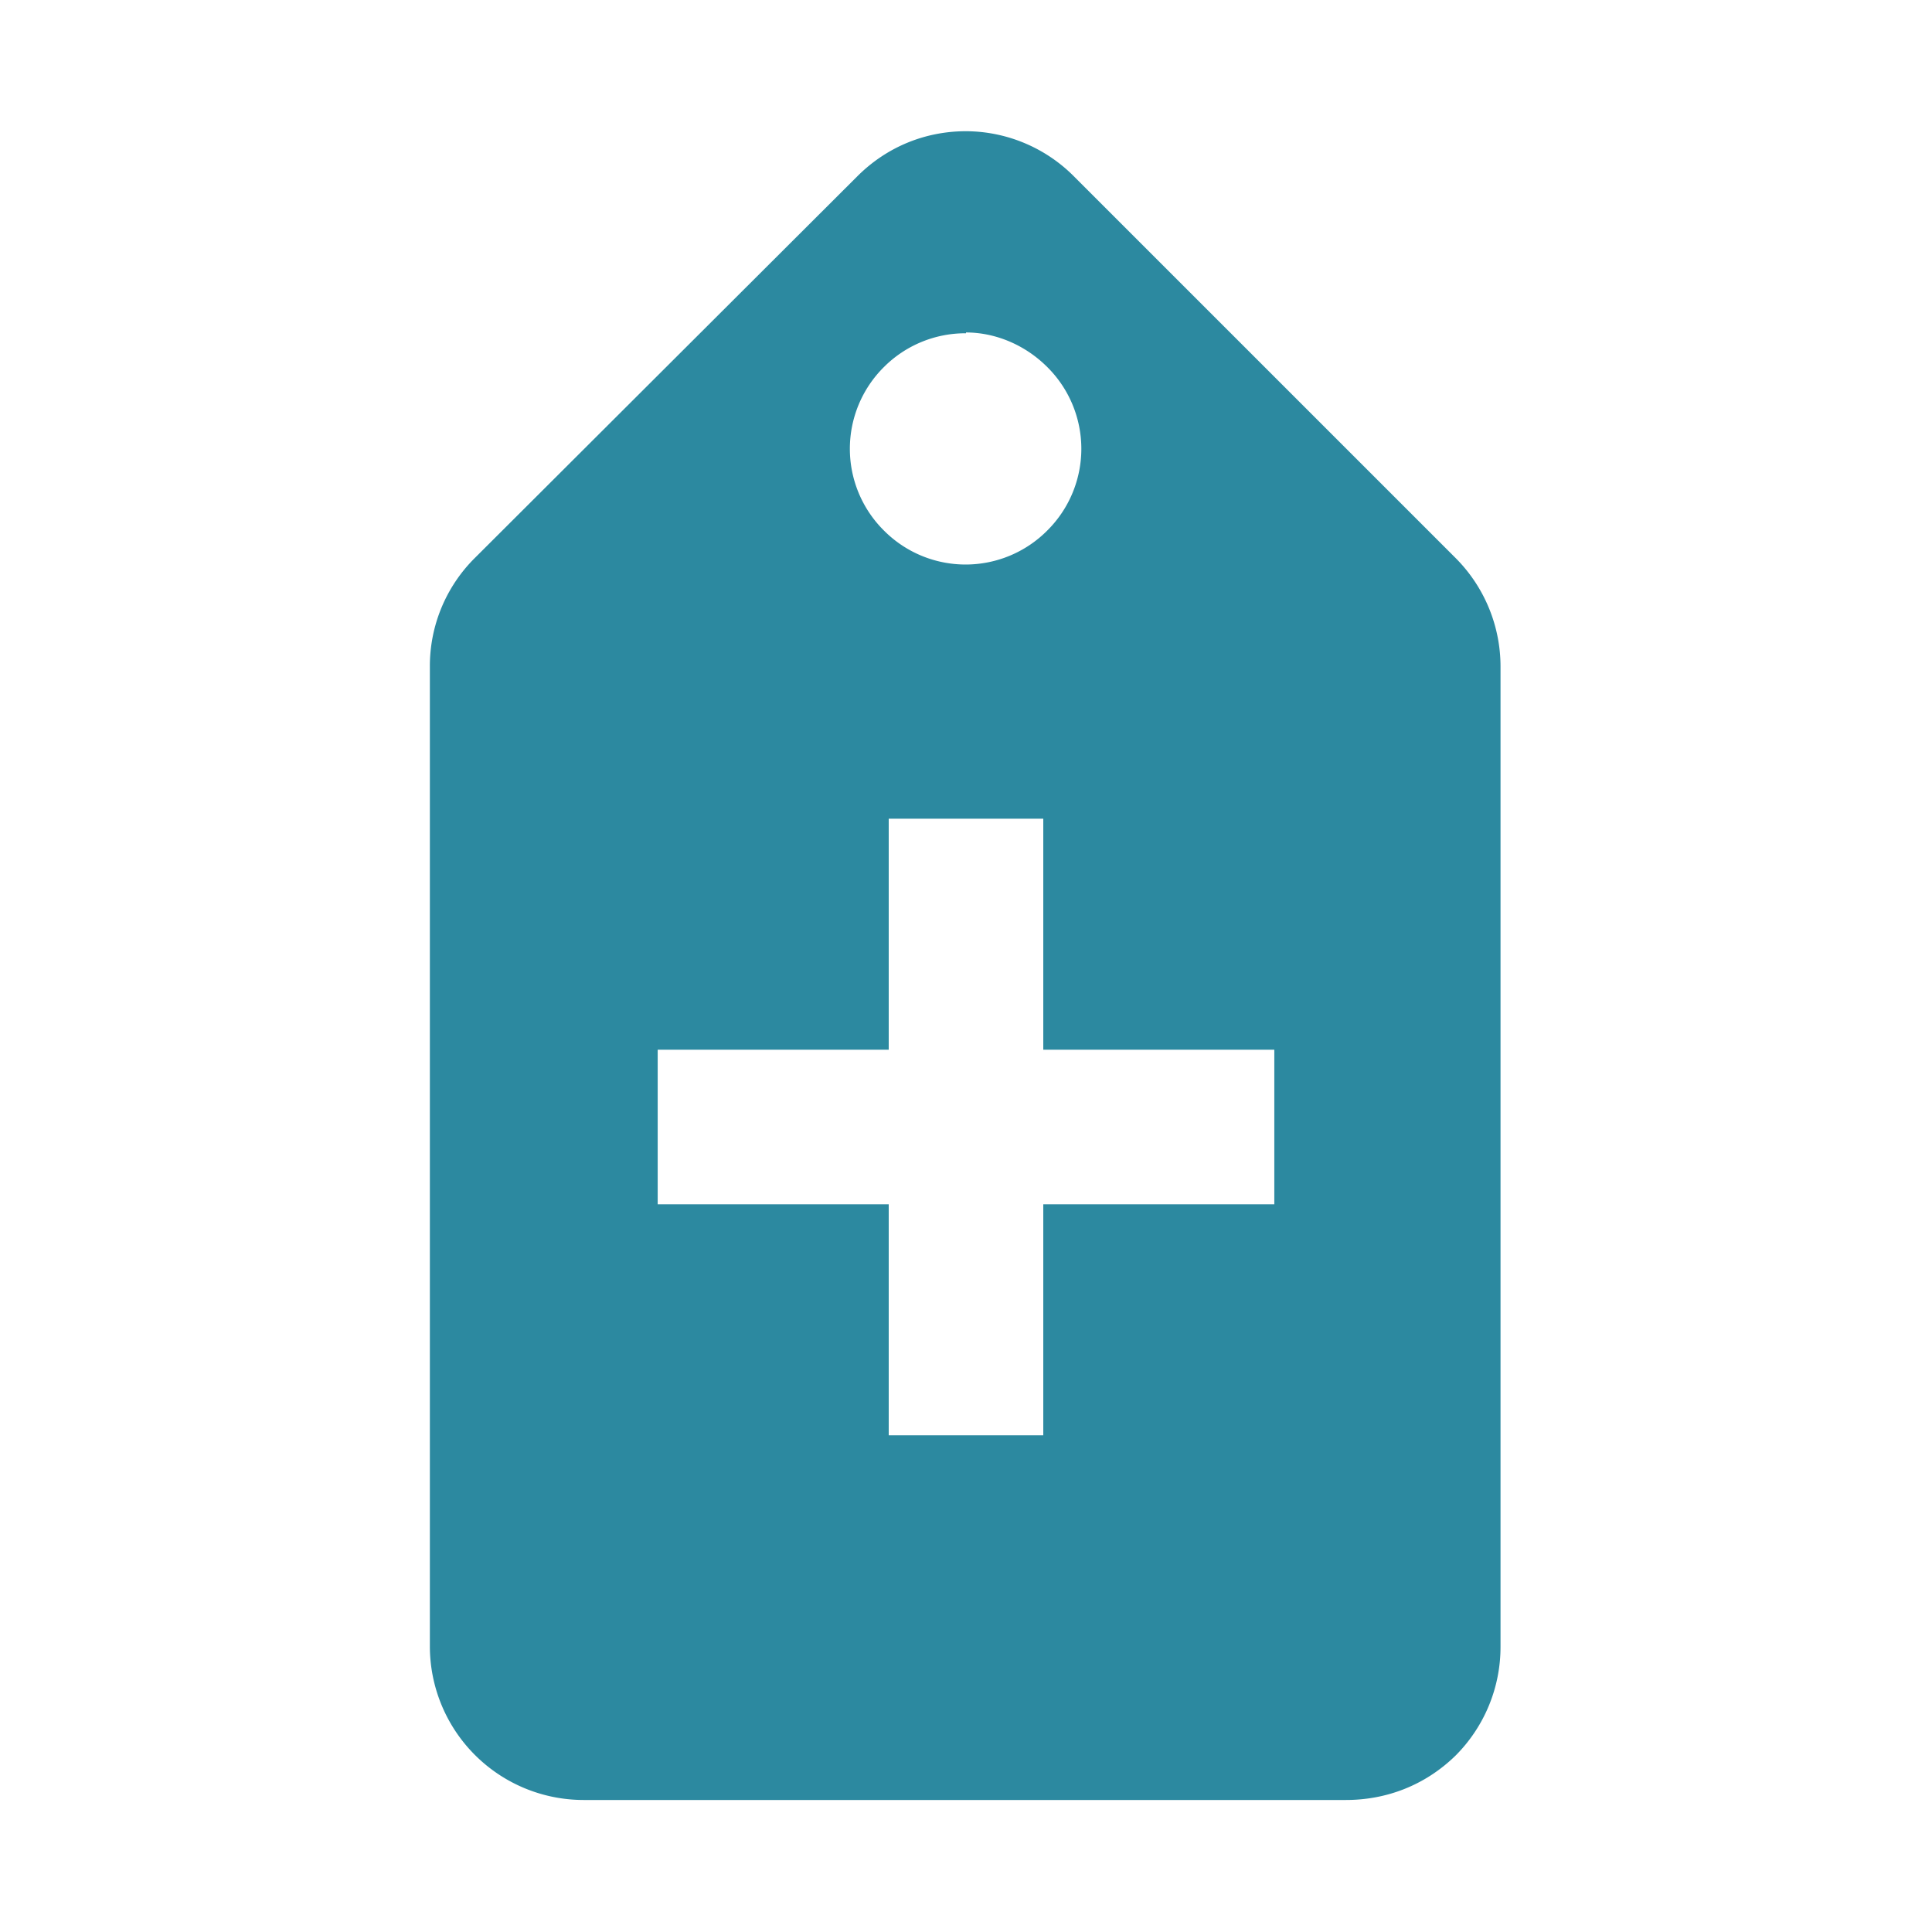 <?xml version="1.0" encoding="UTF-8" standalone="no"?>
<svg
   xmlns:dc="http://purl.org/dc/elements/1.1/"
   xmlns:cc="http://creativecommons.org/ns#"
   xmlns:rdf="http://www.w3.org/1999/02/22-rdf-syntax-ns#"
   xmlns:svg="http://www.w3.org/2000/svg"
   xmlns="http://www.w3.org/2000/svg"
   xmlns:sodipodi="http://sodipodi.sourceforge.net/DTD/sodipodi-0.dtd"
   xmlns:inkscape="http://www.inkscape.org/namespaces/inkscape"
   width="24"
   height="24"
   version="1.1"
   id="svg4"
   sodipodi:docname="tag-new.svg"
   inkscape:version="0.92.4 (5da689c313, 2019-01-14)">
  <defs
     id="defs8" />
  <sodipodi:namedview
     pagecolor="#ffffff"
     bordercolor="#666666"
     borderopacity="1"
     objecttolerance="10"
     gridtolerance="10"
     guidetolerance="10"
     inkscape:pageopacity="0"
     inkscape:pageshadow="2"
     inkscape:window-width="1078"
     inkscape:window-height="480"
     id="namedview6"
     showgrid="false"
     inkscape:zoom="9.8333333"
     inkscape:cx="-0.81355932"
     inkscape:cy="12"
     inkscape:window-x="0"
     inkscape:window-y="28"
     inkscape:window-maximized="0"
     inkscape:current-layer="svg4" />
  <path
     d="m 12,1.63 c -0.5,0 -0.98,0.19 -1.35,0.56 L 5.9,6.93 A 1.89,1.89 0 0 0 5.34,8.28 v 12.18 a 1.91,1.91 0 0 0 1.91,1.9 h 9.47 c 0.5,0 0.98,-0.18 1.36,-0.55 a 1.91,1.91 0 0 0 0.56,-1.36 V 8.28 C 18.64,7.79 18.45,7.3 18.08,6.93 L 13.34,2.19 A 1.9,1.9 0 0 0 12,1.63 Z m 0,2.5 c 0.36,0 0.73,0.15 1.01,0.43 a 1.43,1.43 0 0 1 0,2.03 1.43,1.43 0 0 1 -2.03,0 1.43,1.43 0 0 1 0,-2.03 A 1.43,1.43 0 0 1 12,4.14 Z m -0.96,6.04 h 1.92 v 2.87 h 2.87 v 1.92 h -2.87 v 2.87 H 11.04 V 14.96 H 8.17 v -1.92 h 2.87 z"
     id="path2"
     inkscape:connector-curvature="0"
     style="fill:#2c89a0" />
</svg>
